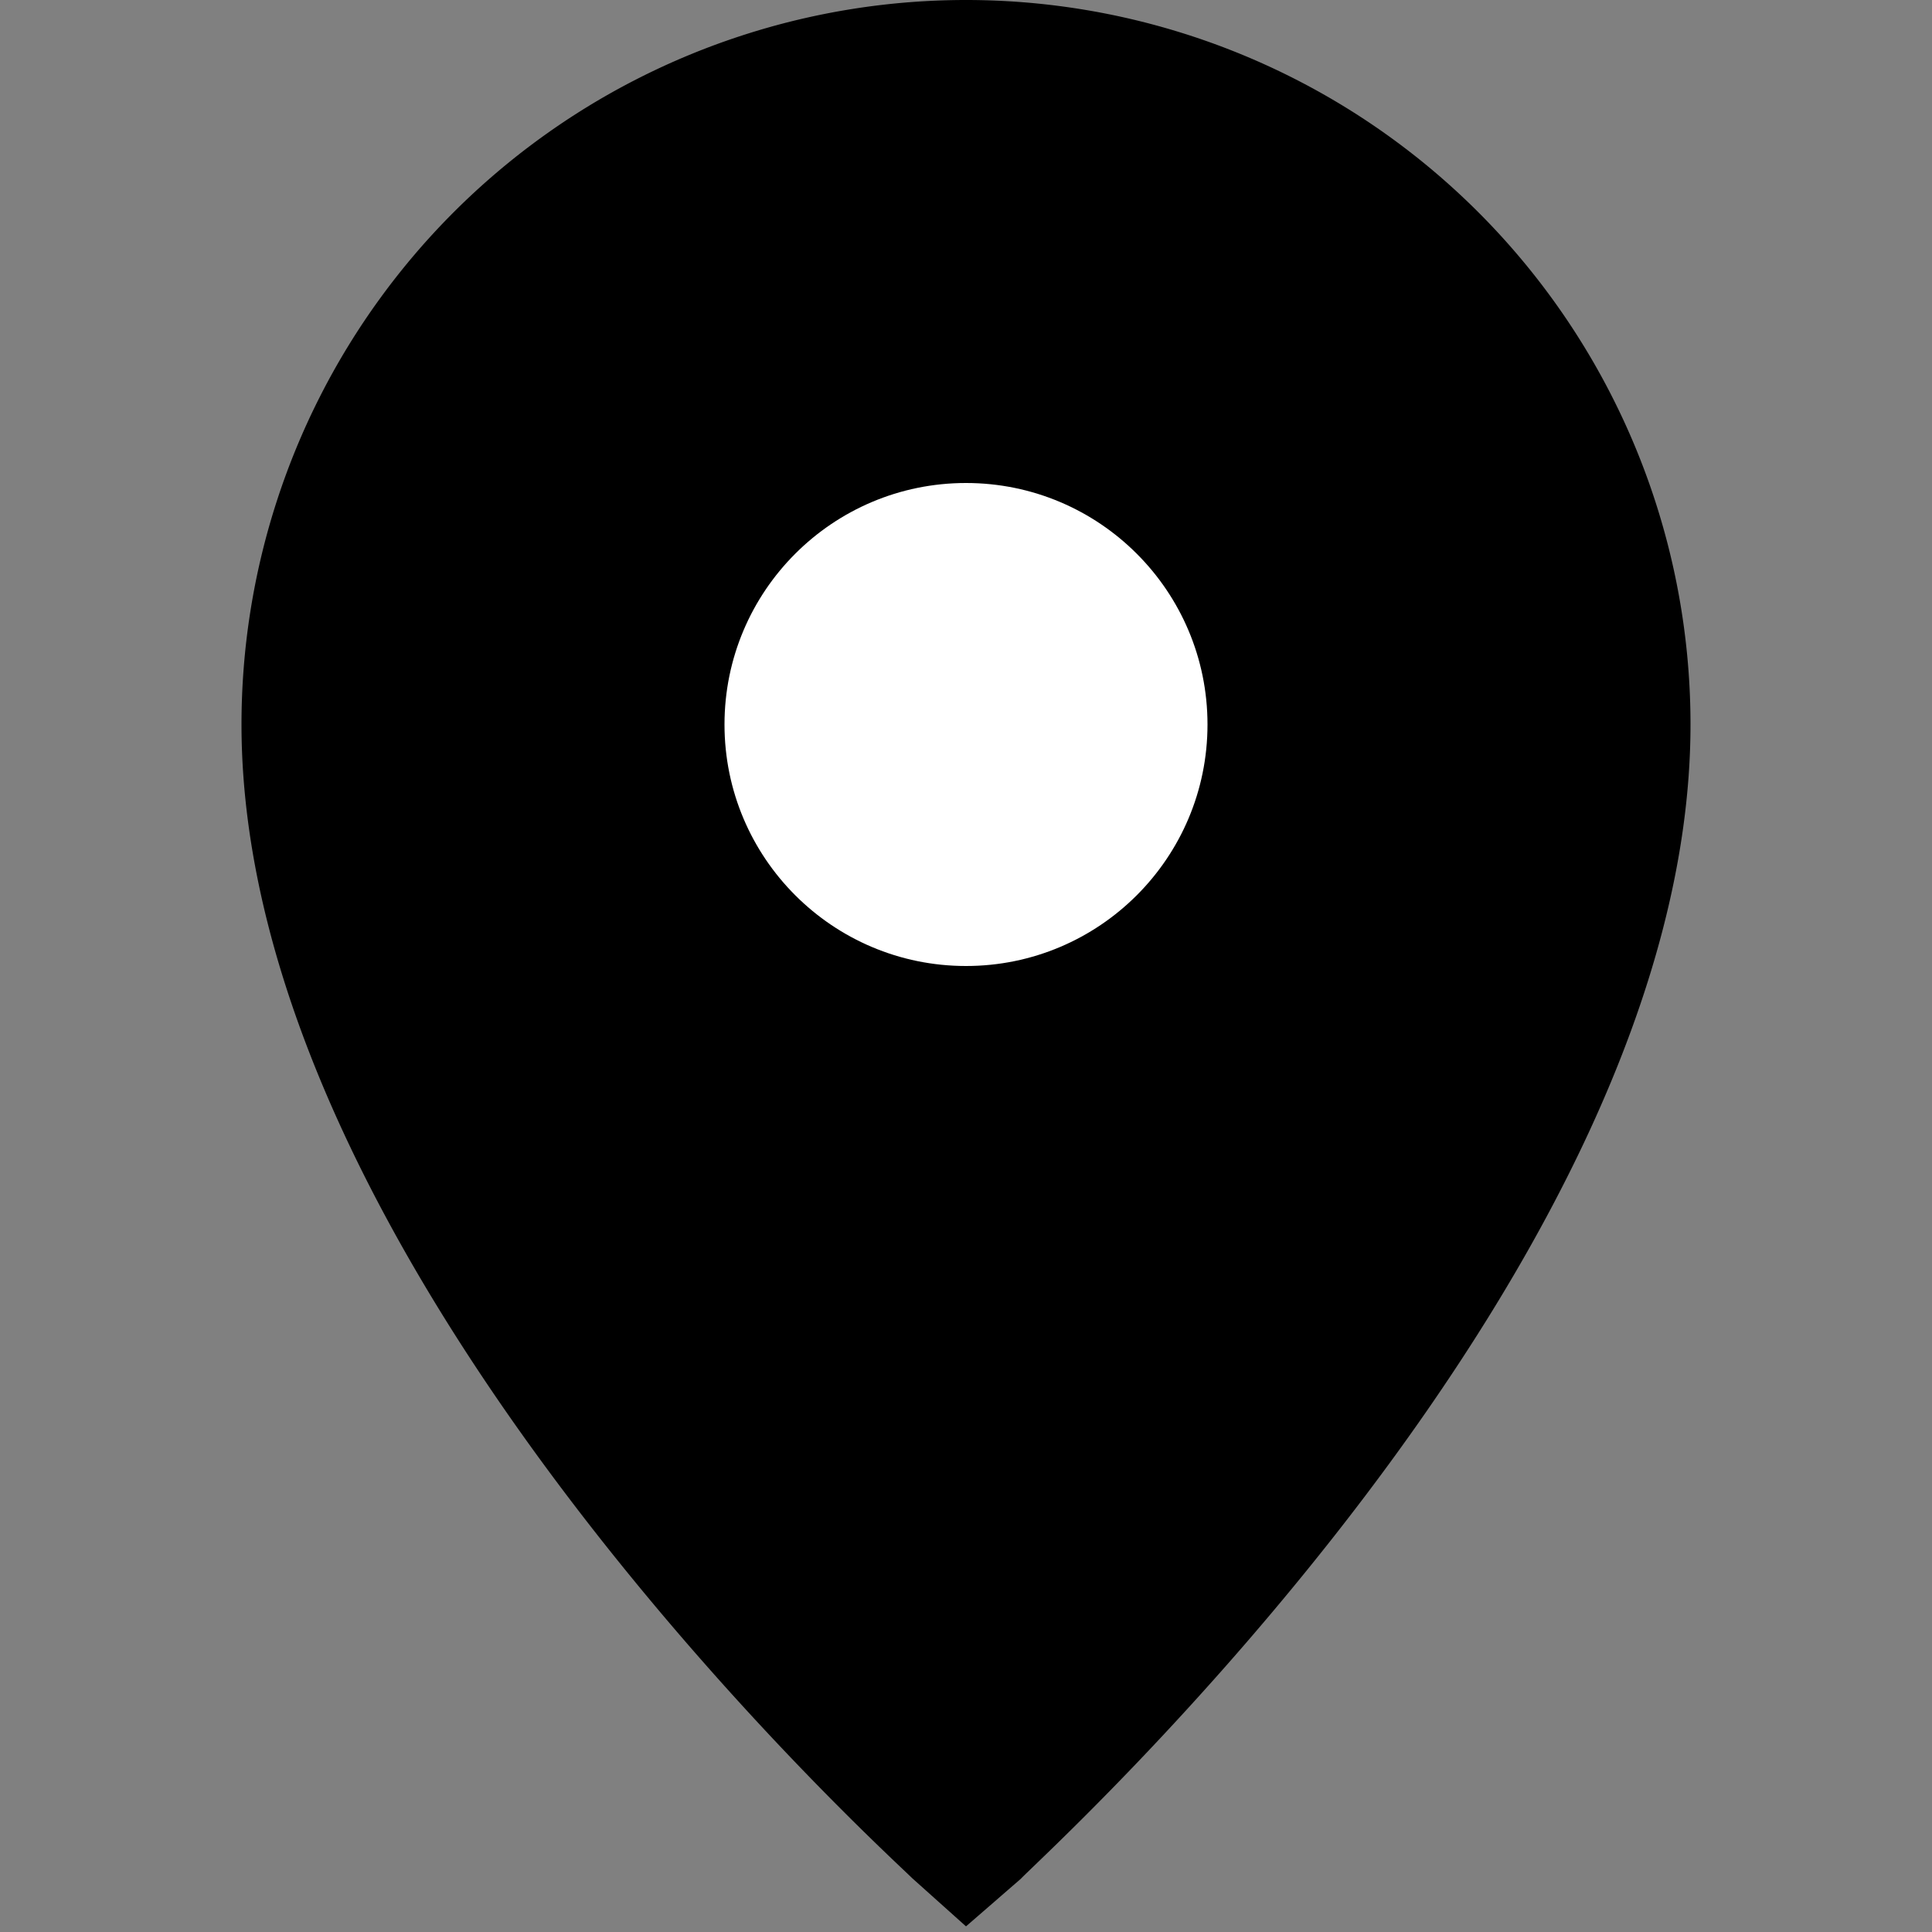<svg id="Hot_2" data-name="Hot 2" xmlns="http://www.w3.org/2000/svg" viewBox="0 0 24 24"><rect x="0" y="0" width="24" height="24" fill="#808080" stroke="none"/><defs><style>.cls-1{fill:#fff;}</style></defs><title>iconoteka_location__place_a_f</title><path d="M12,23.93l-.67-.6C11,23,3,15.76,3,9A9,9,0,0,1,21,9c0,6.77-8,14-8.32,14.34Z"/><circle class="cls-1" cx="12" cy="9" r="3"/></svg>